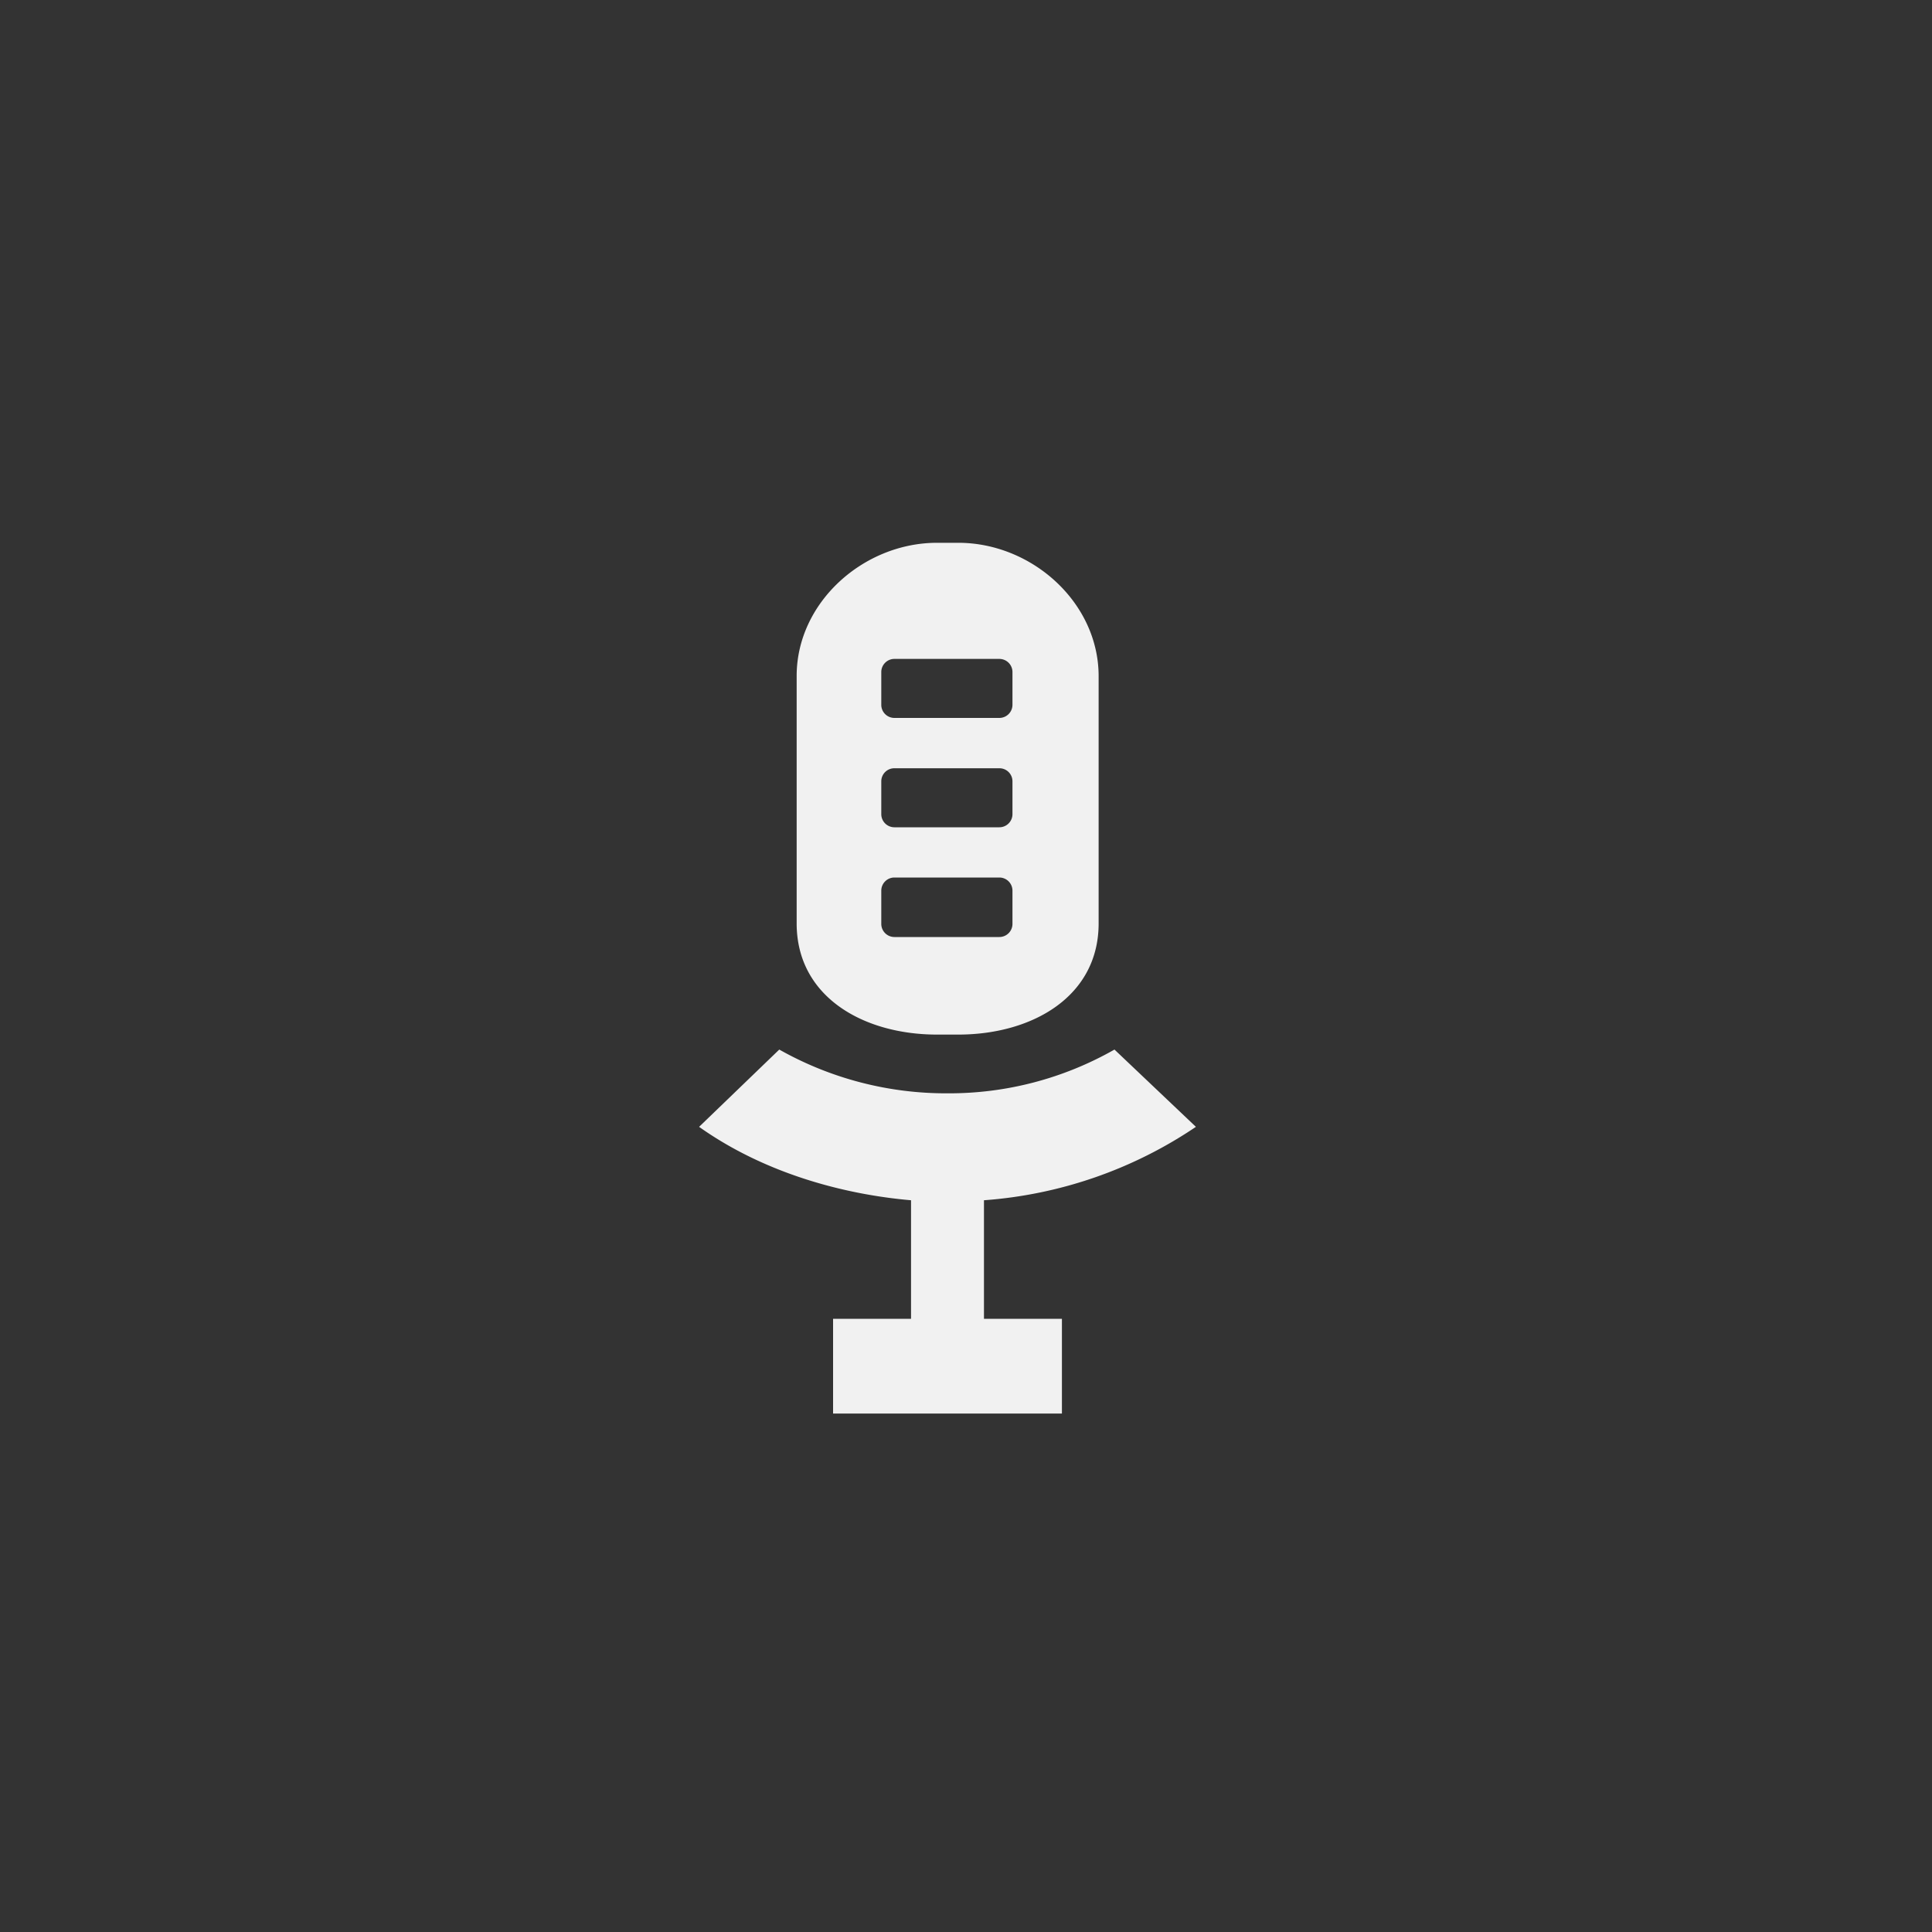 <svg xmlns="http://www.w3.org/2000/svg" viewBox="0 0 200 200">
  <rect x="0" y="0" width="200" height="200" fill="#333333" stroke="none"/>
  <defs>
    <style>
      .cls-1 {
        fill: #f1f1f1;
      }
    </style>
  </defs>
  <title>okladka_mikrofon_m</title>
  <g id="Warstwa_1" data-name="Warstwa 1">
    <path class="cls-1" d="M101.86,124.25a45,45,0,0,0,21.94-7.6l-8.43-8a34.56,34.56,0,0,1-17.28,4.53,35.12,35.12,0,0,1-17.42-4.53l-8.3,8c6.79,4.82,15,7,21.94,7.6v12.27H86.24v9.81h23.69v-9.81h-8.07Z"/>
    <path class="cls-1" d="M99.2,56.19H97c-7.61,0-14.53,6.17-14.53,13.78V95.59c0,7.61,6.92,11.51,14.53,11.51H99.2c7.61,0,14.53-3.9,14.53-11.51V70C113.73,62.36,106.81,56.19,99.2,56.19Zm5.61,39.4A1.36,1.36,0,0,1,103.45,97H92.59a1.36,1.36,0,0,1-1.36-1.36V92.2a1.36,1.36,0,0,1,1.36-1.36h10.86a1.36,1.36,0,0,1,1.36,1.36Zm0-11.31a1.36,1.36,0,0,1-1.36,1.36H92.59a1.36,1.36,0,0,1-1.36-1.36v-3.4a1.35,1.35,0,0,1,1.36-1.35h10.86a1.35,1.35,0,0,1,1.36,1.35Zm0-11.32a1.36,1.36,0,0,1-1.36,1.36H92.59A1.36,1.36,0,0,1,91.23,73V69.57a1.36,1.36,0,0,1,1.36-1.36h10.86a1.36,1.36,0,0,1,1.36,1.36Z"/>
  </g>
</svg>
